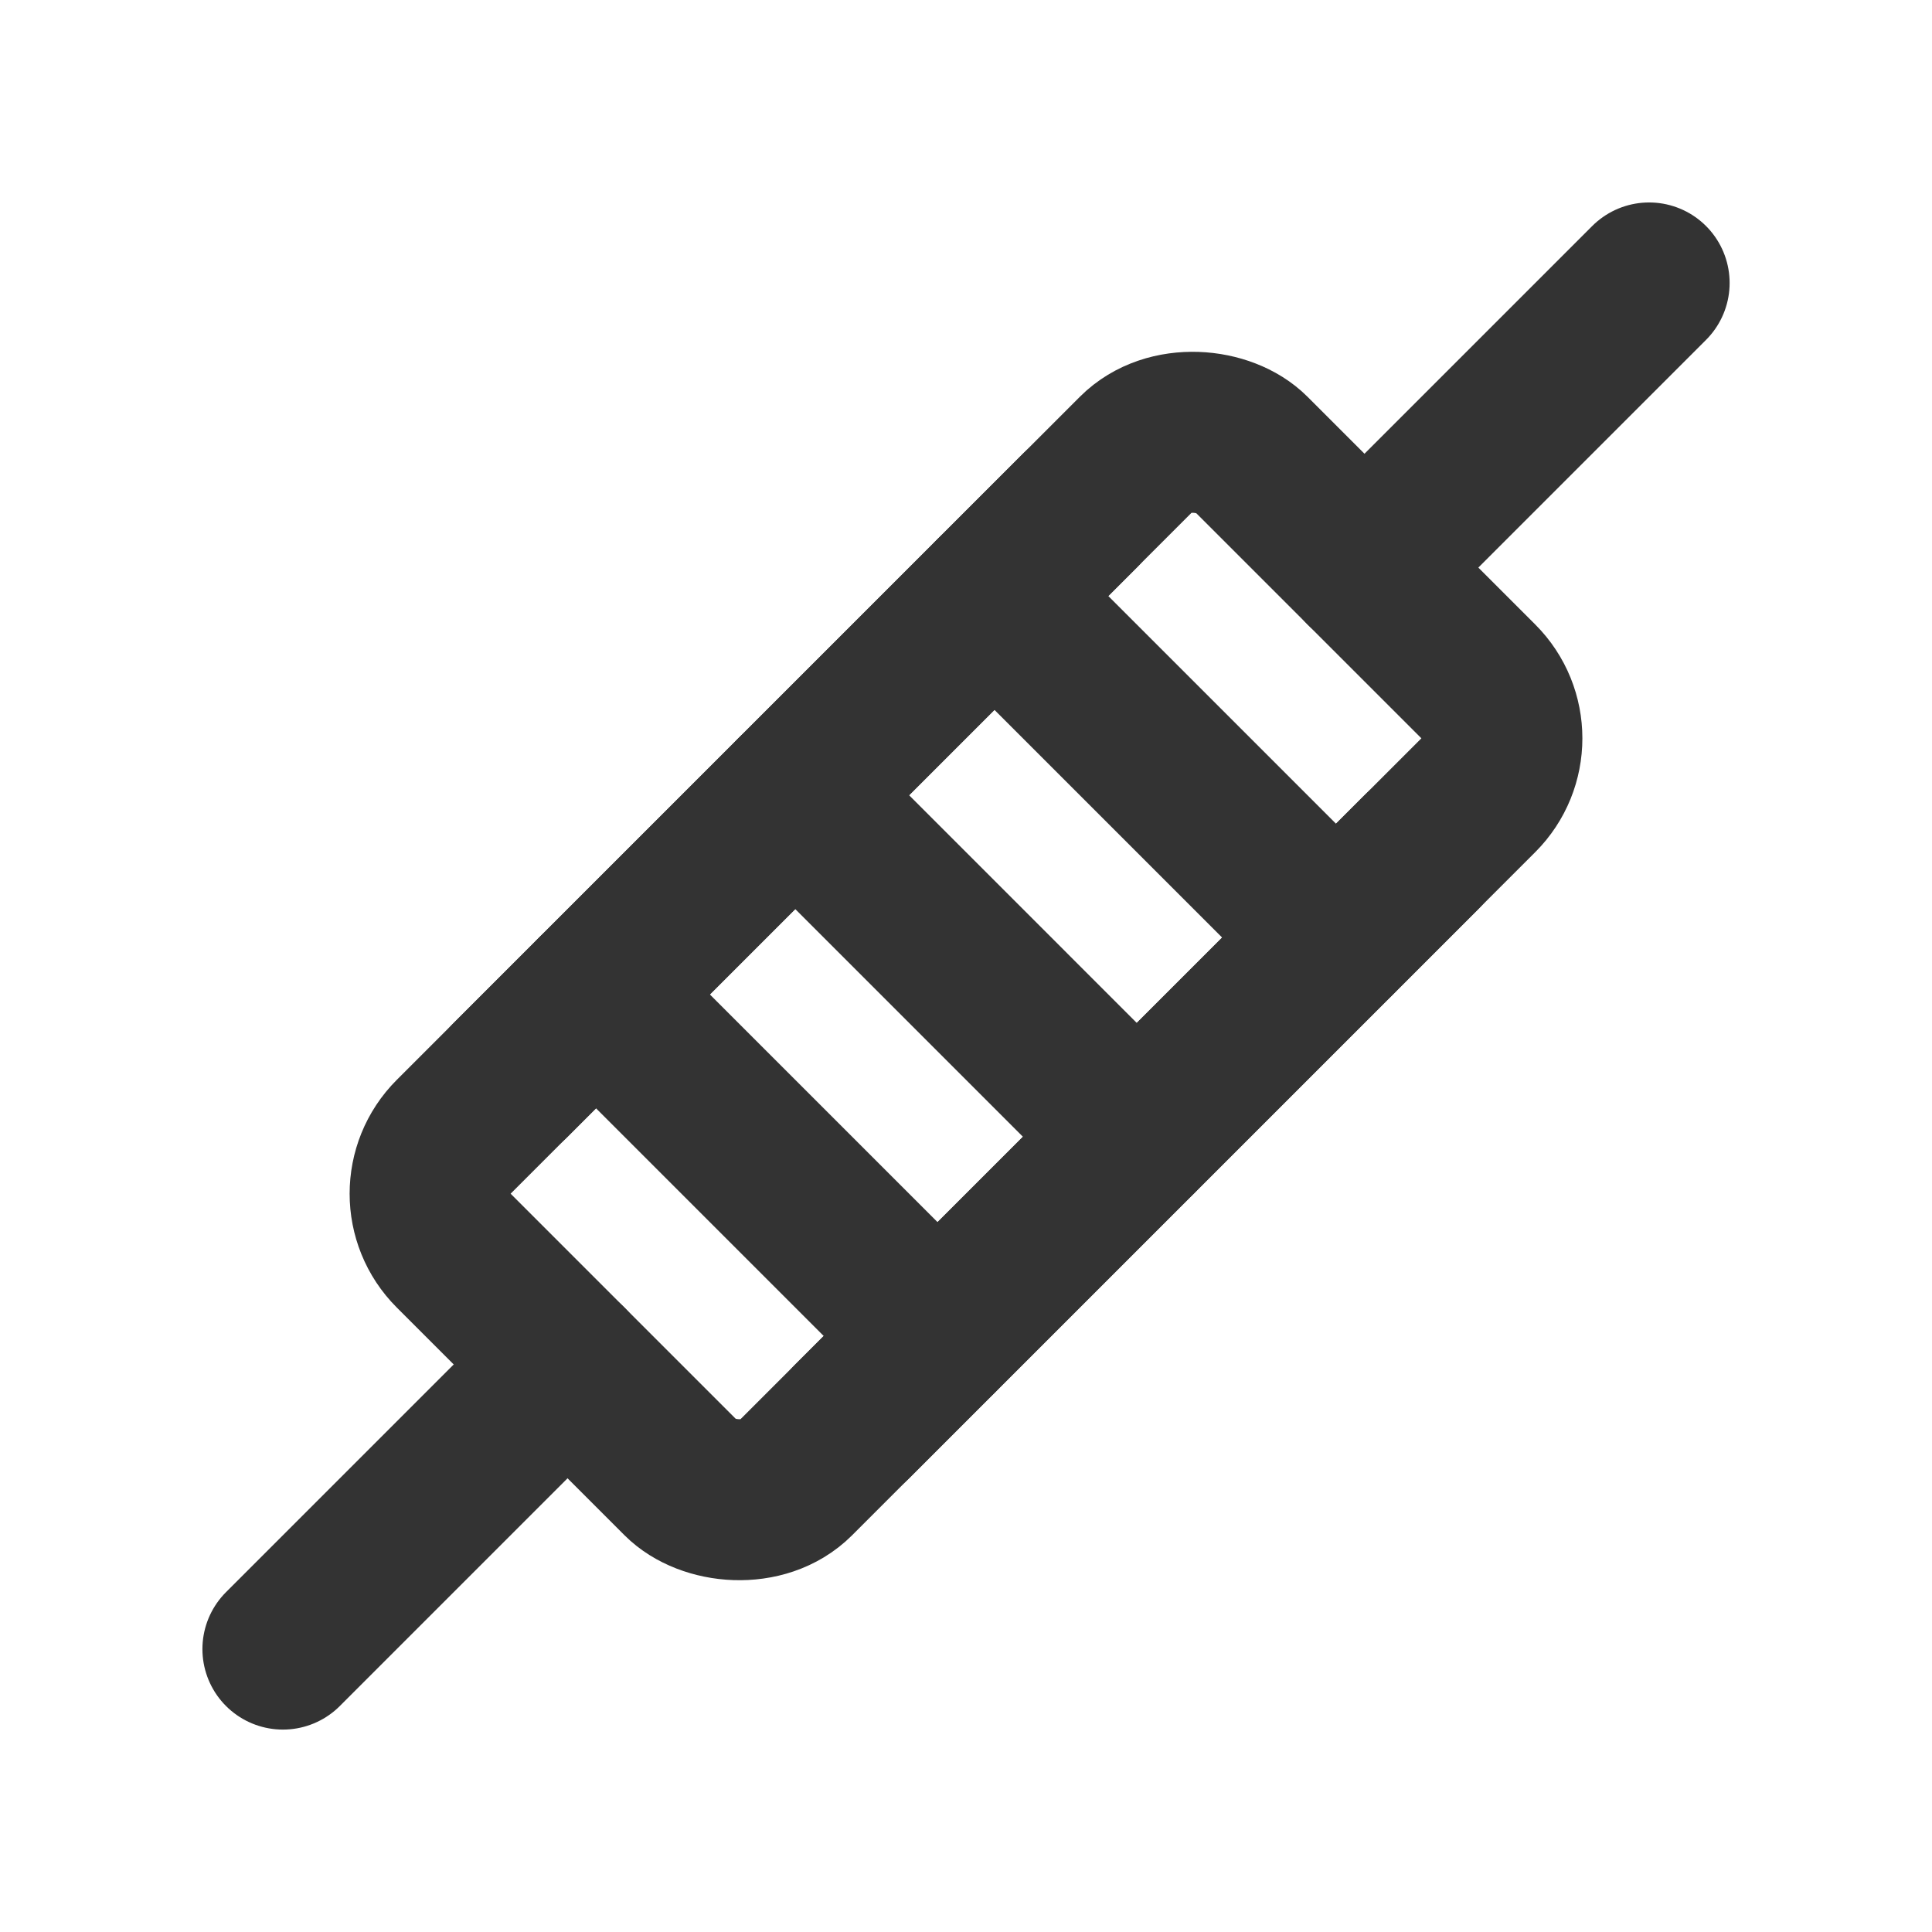 <?xml version="1.0" encoding="UTF-8"?><svg width="24" height="24" viewBox="0 0 48 48" fill="none" xmlns="http://www.w3.org/2000/svg"><rect x="9.858" y="29.657" width="28" height="12" rx="2" transform="rotate(-45 9.858 29.657)" fill="none" stroke="#333" stroke-width="4" stroke-linejoin="round"/><path d="M7.029 40.971L14.1 33.9" stroke="#333" stroke-width="4" stroke-linecap="round" stroke-linejoin="round"/><path d="M33.901 14.101L40.972 7.03" stroke="#333" stroke-width="4" stroke-linecap="round" stroke-linejoin="round"/><path d="M14.808 24.707L23.293 33.192" stroke="#333" stroke-width="4" stroke-linecap="round" stroke-linejoin="round"/><path d="M19.758 19.757L28.243 28.243" stroke="#333" stroke-width="4" stroke-linecap="round" stroke-linejoin="round"/><path d="M24.707 14.808L33.192 23.293" stroke="#333" stroke-width="4" stroke-linecap="round" stroke-linejoin="round"/><path d="M12.687 26.829L26.829 12.687" stroke="#333" stroke-width="4" stroke-linecap="round" stroke-linejoin="round"/><path d="M21.172 35.314L35.314 21.172" stroke="#333" stroke-width="4" stroke-linecap="round" stroke-linejoin="round"/></svg>